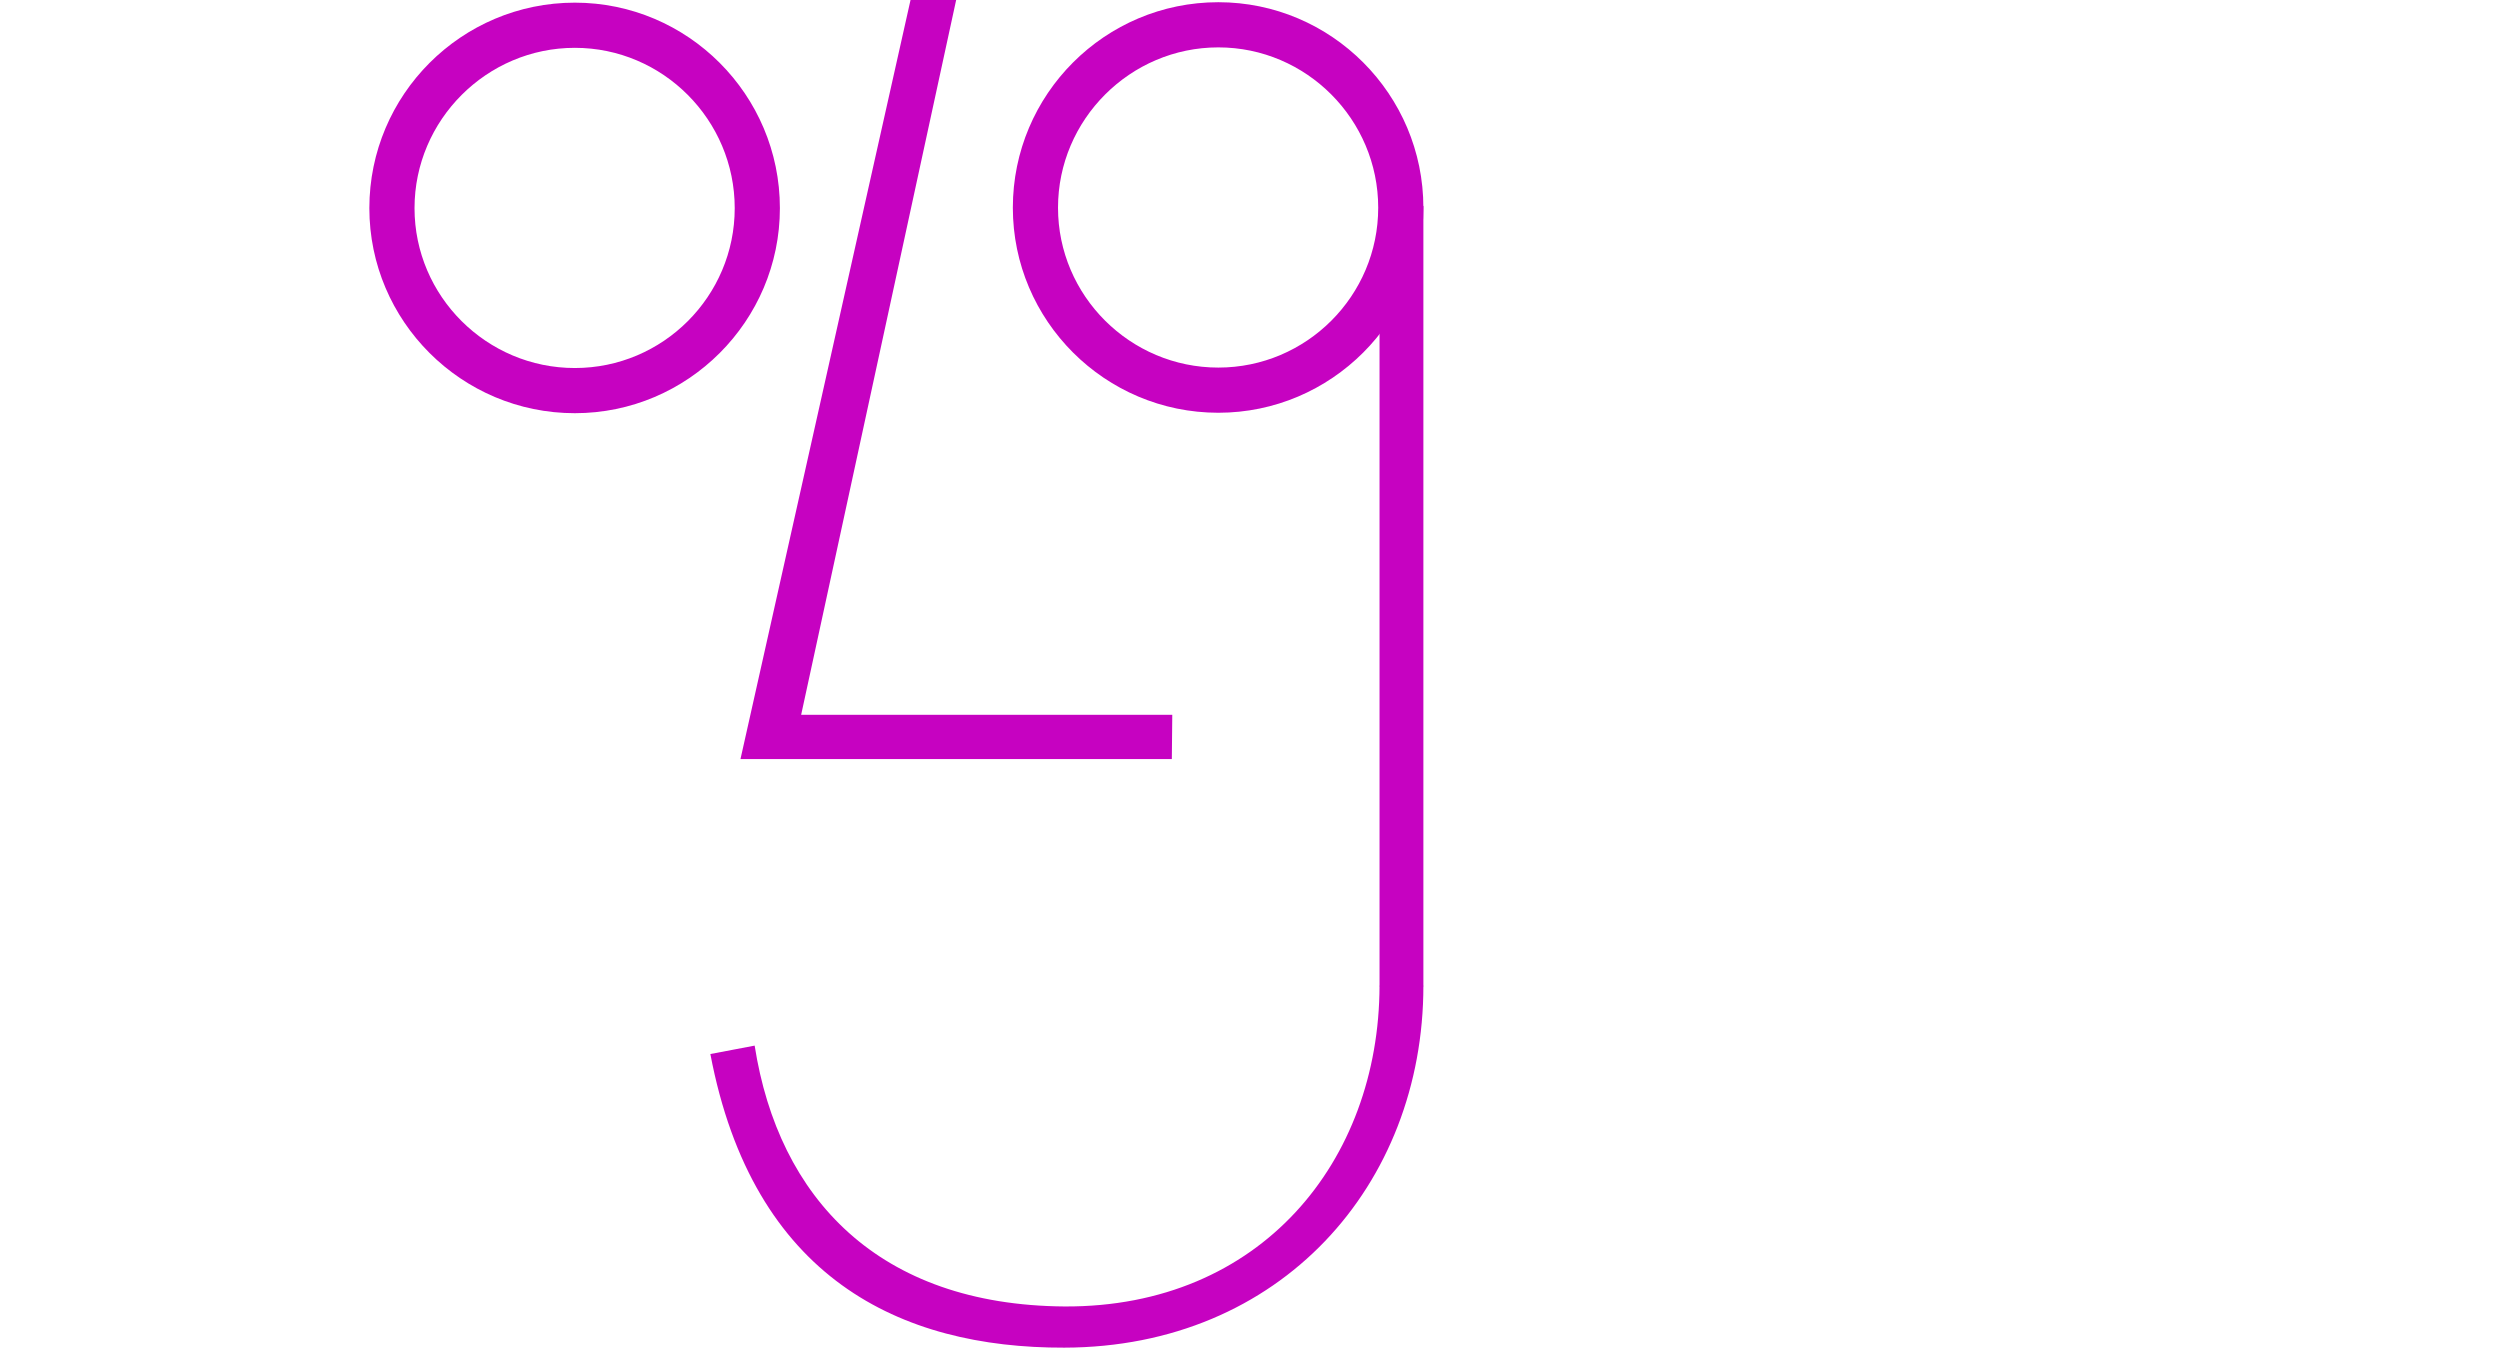<?xml version="1.0" encoding="utf-8"?>
<!-- Generator: Adobe Illustrator 26.2.1, SVG Export Plug-In . SVG Version: 6.00 Build 0)  -->
<svg version="1.1" id="Layer_1" xmlns="http://www.w3.org/2000/svg" xmlns:xlink="http://www.w3.org/1999/xlink" x="0px" y="0px"
	 viewBox="0 0 564.5 304.3" style="enable-background:new 0 0 564.5 304.3;" xml:space="preserve">
<style type="text/css">
	.st0{fill-rule:evenodd;clip-rule:evenodd;fill:#C602C1;}
	.st1{fill:#C602C1;}
</style>
<g>
	<polygon class="st0" points="215.9,0 205.6,0 167.2,171.4 264.6,171.4 264.7,161.4 180.9,161.4 	"/>
	<path class="st1" d="M129.8,0.6c-25.6,0-46.4,20.8-46.4,46.4c0,25.5,20.8,46.3,46.4,46.3c25.5,0,46.3-20.8,46.3-46.3
		C176.1,21.4,155.3,0.6,129.8,0.6z M129.8,83.1c-19.9,0-36.2-16.2-36.2-36.1s16.3-36.2,36.2-36.2c19.9,0,36.1,16.3,36.1,36.2
		S149.7,83.1,129.8,83.1z"/>
	<path class="st1" d="M275.1,0.5c-25.6,0-46.4,20.8-46.4,46.4c0,25.5,20.8,46.3,46.4,46.3c25.5,0,46.3-20.8,46.3-46.3
		C321.4,21.3,300.6,0.5,275.1,0.5z M275.1,83c-19.9,0-36.2-16.2-36.2-36.1s16.3-36.2,36.2-36.2c19.9,0,36.1,16.3,36.1,36.2
		S295,83,275.1,83z"/>
	<polygon class="st0" points="311.5,46.5 321.4,46.5 321.4,222.7 311.5,222.7 	"/>
	<path class="st1" d="M311.5,222.6c-0.1,39.6-26.8,72.6-71.1,72.4c-42-0.3-64.6-24.4-70-58.9l-10,1.9c9.6,50.6,42.9,66.4,79.9,66.3
		c48.9-0.1,81.1-36.8,81.1-81.7H311.5z"/>
</g>
</svg>
